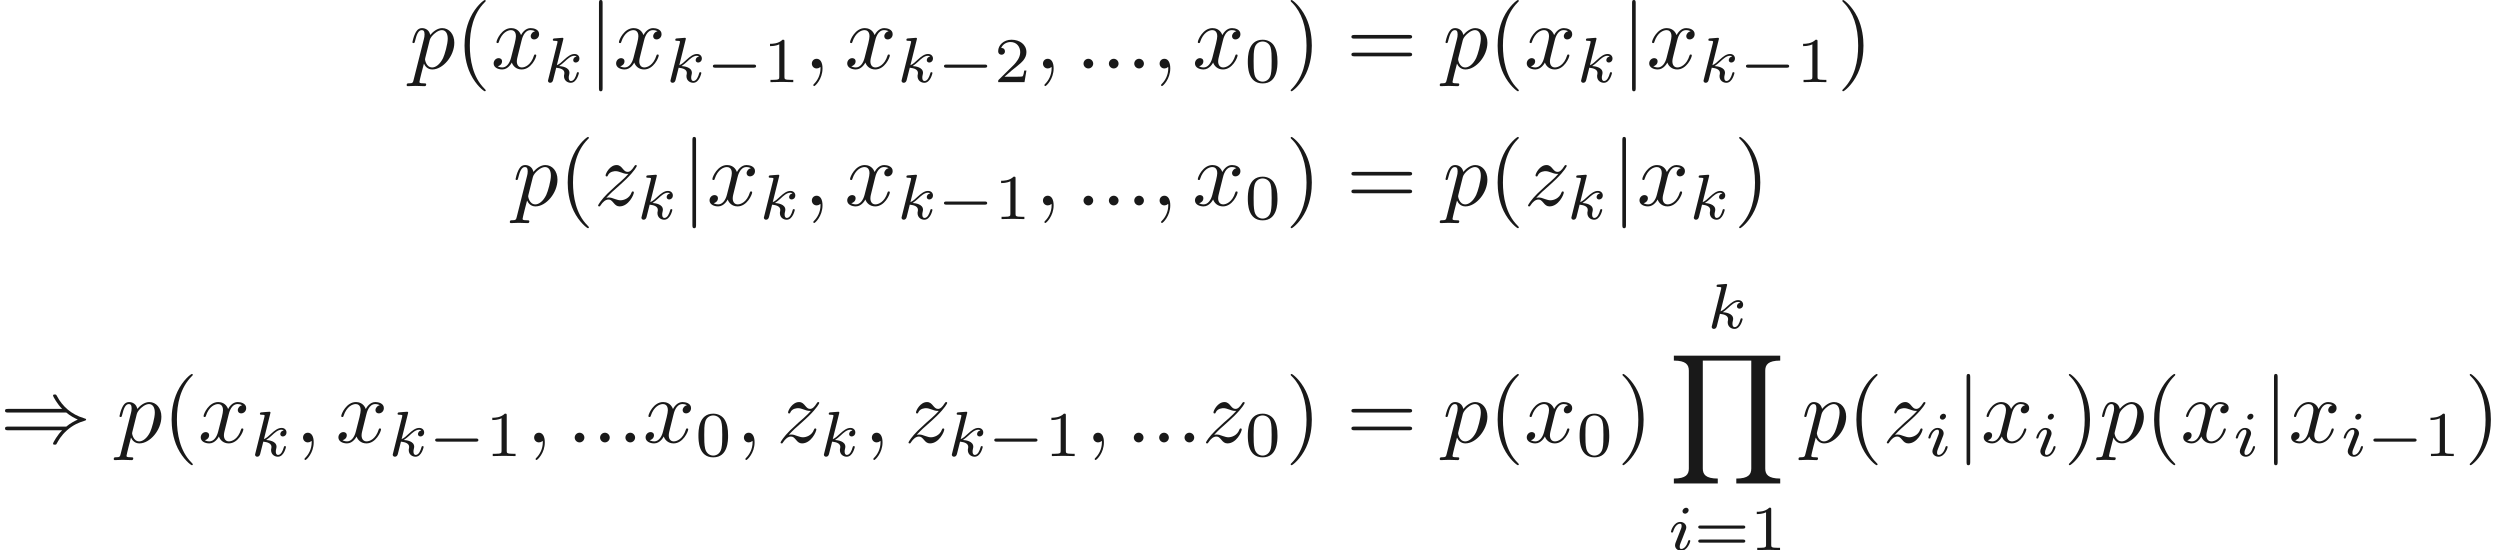 <ns0:svg xmlns:ns0="http://www.w3.org/2000/svg" xmlns:ns1="http://www.w3.org/1999/xlink" height="60.035pt" readme2tex:offset="0" version="1.1" viewBox="3.789 -60.144 272.83 60.035" width="272.83pt" xmlns:readme2tex="http://github.com/leegao/readme2tex/">
<ns0:defs>
<ns0:path d="M12.164 13.948V13.41C10.839 13.41 10.531 12.951 10.531 12.314V1.634C10.531 0.986 10.849 0.538 12.164 0.538V0H0.558V0.538C1.883 0.538 2.192 0.996 2.192 1.634V12.314C2.192 12.961 1.873 13.41 0.558 13.41V13.948H5.35V13.41C4.025 13.41 3.716 12.951 3.716 12.314V0.538H9.006V12.314C9.006 12.961 8.687 13.41 7.372 13.41V13.948H12.164Z" id="g6-89" />
<ns0:path d="M5.189 -1.576C5.3 -1.576 5.467 -1.576 5.467 -1.743C5.467 -1.918 5.307 -1.918 5.189 -1.918H1.032C0.921 -1.918 0.753 -1.918 0.753 -1.75C0.753 -1.576 0.914 -1.576 1.032 -1.576H5.189Z" id="g1-0" />
<ns0:path d="M7.233 -3.258C7.651 -2.899 8.159 -2.64 8.488 -2.491C8.13 -2.331 7.641 -2.072 7.233 -1.724H0.907C0.737 -1.724 0.548 -1.724 0.548 -1.524S0.727 -1.325 0.897 -1.325H6.785C6.306 -0.867 5.788 0.01 5.788 0.139C5.788 0.249 5.918 0.249 5.978 0.249C6.057 0.249 6.127 0.249 6.167 0.169C6.376 -0.209 6.655 -0.737 7.303 -1.315C7.99 -1.923 8.658 -2.192 9.176 -2.341C9.345 -2.401 9.355 -2.411 9.375 -2.431C9.395 -2.441 9.395 -2.471 9.395 -2.491S9.395 -2.531 9.385 -2.55L9.355 -2.57C9.335 -2.58 9.325 -2.59 9.136 -2.65C7.791 -3.049 6.795 -3.955 6.237 -5.021C6.127 -5.22 6.117 -5.23 5.978 -5.23C5.918 -5.23 5.788 -5.23 5.788 -5.121C5.788 -4.991 6.296 -4.125 6.785 -3.656H0.897C0.727 -3.656 0.548 -3.656 0.548 -3.457S0.737 -3.258 0.907 -3.258H7.233Z" id="g0-41" />
<ns0:path d="M1.584 -7.113C1.584 -7.293 1.584 -7.472 1.385 -7.472S1.186 -7.293 1.186 -7.113V2.132C1.186 2.311 1.186 2.491 1.385 2.491S1.584 2.311 1.584 2.132V-7.113Z" id="g0-106" />
<ns0:path d="M2.26 -4.359C2.26 -4.47 2.176 -4.624 1.981 -4.624C1.792 -4.624 1.59 -4.442 1.59 -4.24C1.59 -4.122 1.681 -3.975 1.869 -3.975C2.071 -3.975 2.26 -4.17 2.26 -4.359ZM0.837 -0.816C0.809 -0.725 0.774 -0.642 0.774 -0.523C0.774 -0.195 1.053 0.07 1.437 0.07C2.134 0.07 2.441 -0.893 2.441 -0.997C2.441 -1.088 2.35 -1.088 2.329 -1.088C2.232 -1.088 2.225 -1.046 2.197 -0.969C2.036 -0.411 1.73 -0.126 1.458 -0.126C1.318 -0.126 1.283 -0.216 1.283 -0.37C1.283 -0.53 1.332 -0.663 1.395 -0.816C1.465 -1.004 1.541 -1.193 1.618 -1.374C1.681 -1.541 1.932 -2.176 1.96 -2.26C1.981 -2.329 2.001 -2.413 2.001 -2.483C2.001 -2.81 1.723 -3.075 1.339 -3.075C0.649 -3.075 0.328 -2.127 0.328 -2.008C0.328 -1.918 0.425 -1.918 0.446 -1.918C0.544 -1.918 0.551 -1.953 0.572 -2.029C0.753 -2.629 1.06 -2.88 1.318 -2.88C1.43 -2.88 1.492 -2.824 1.492 -2.636C1.492 -2.476 1.451 -2.371 1.276 -1.939L0.837 -0.816Z" id="g3-105" />
<ns0:path d="M2.183 -4.631C2.19 -4.645 2.211 -4.735 2.211 -4.742C2.211 -4.777 2.183 -4.84 2.099 -4.84C1.96 -4.84 1.381 -4.784 1.206 -4.77C1.151 -4.763 1.053 -4.756 1.053 -4.61C1.053 -4.512 1.151 -4.512 1.234 -4.512C1.569 -4.512 1.569 -4.463 1.569 -4.407C1.569 -4.359 1.555 -4.317 1.541 -4.254L0.558 -0.307C0.523 -0.181 0.523 -0.167 0.523 -0.153C0.523 -0.049 0.607 0.07 0.76 0.07C0.948 0.07 1.039 -0.07 1.081 -0.223C1.095 -0.251 1.395 -1.478 1.423 -1.576C1.918 -1.527 2.315 -1.367 2.315 -1.004C2.315 -0.969 2.315 -0.934 2.301 -0.865C2.273 -0.76 2.273 -0.725 2.273 -0.649C2.273 -0.153 2.678 0.07 3.013 0.07C3.689 0.07 3.898 -0.99 3.898 -0.997C3.898 -1.088 3.808 -1.088 3.787 -1.088C3.689 -1.088 3.682 -1.053 3.647 -0.921C3.564 -0.621 3.375 -0.126 3.034 -0.126C2.845 -0.126 2.79 -0.3 2.79 -0.488C2.79 -0.607 2.79 -0.621 2.831 -0.802C2.838 -0.823 2.866 -0.941 2.866 -1.018C2.866 -1.639 2.029 -1.736 1.736 -1.757C1.939 -1.883 2.197 -2.113 2.315 -2.218C2.671 -2.552 3.02 -2.88 3.41 -2.88C3.494 -2.88 3.585 -2.859 3.64 -2.79C3.34 -2.741 3.278 -2.504 3.278 -2.399C3.278 -2.246 3.396 -2.141 3.557 -2.141C3.745 -2.141 3.954 -2.294 3.954 -2.587C3.954 -2.817 3.787 -3.075 3.417 -3.075C3.02 -3.075 2.657 -2.79 2.301 -2.462C2.008 -2.183 1.778 -1.967 1.492 -1.848L2.183 -4.631Z" id="g3-107" />
<ns0:path d="M3.599 -2.225C3.599 -2.992 3.508 -3.543 3.187 -4.031C2.971 -4.352 2.538 -4.631 1.981 -4.631C0.363 -4.631 0.363 -2.727 0.363 -2.225S0.363 0.139 1.981 0.139S3.599 -1.723 3.599 -2.225ZM1.981 -0.056C1.66 -0.056 1.234 -0.244 1.095 -0.816C0.997 -1.227 0.997 -1.799 0.997 -2.315C0.997 -2.824 0.997 -3.354 1.102 -3.738C1.248 -4.289 1.695 -4.435 1.981 -4.435C2.357 -4.435 2.72 -4.205 2.845 -3.801C2.957 -3.424 2.964 -2.922 2.964 -2.315C2.964 -1.799 2.964 -1.283 2.873 -0.844C2.734 -0.209 2.26 -0.056 1.981 -0.056Z" id="g5-48" />
<ns0:path d="M2.336 -4.435C2.336 -4.624 2.322 -4.631 2.127 -4.631C1.681 -4.191 1.046 -4.184 0.76 -4.184V-3.933C0.928 -3.933 1.388 -3.933 1.771 -4.129V-0.572C1.771 -0.342 1.771 -0.251 1.074 -0.251H0.809V0C0.934 -0.007 1.792 -0.028 2.05 -0.028C2.267 -0.028 3.145 -0.007 3.299 0V-0.251H3.034C2.336 -0.251 2.336 -0.342 2.336 -0.572V-4.435Z" id="g5-49" />
<ns0:path d="M3.522 -1.269H3.285C3.264 -1.116 3.194 -0.704 3.103 -0.635C3.048 -0.593 2.511 -0.593 2.413 -0.593H1.13C1.862 -1.241 2.106 -1.437 2.525 -1.764C3.041 -2.176 3.522 -2.608 3.522 -3.271C3.522 -4.115 2.783 -4.631 1.89 -4.631C1.025 -4.631 0.439 -4.024 0.439 -3.382C0.439 -3.027 0.739 -2.992 0.809 -2.992C0.976 -2.992 1.179 -3.11 1.179 -3.361C1.179 -3.487 1.13 -3.731 0.767 -3.731C0.983 -4.226 1.458 -4.38 1.785 -4.38C2.483 -4.38 2.845 -3.836 2.845 -3.271C2.845 -2.664 2.413 -2.183 2.19 -1.932L0.509 -0.272C0.439 -0.209 0.439 -0.195 0.439 0H3.313L3.522 -1.269Z" id="g5-50" />
<ns0:path d="M5.356 -2.343C5.461 -2.343 5.621 -2.343 5.621 -2.518C5.621 -2.685 5.454 -2.685 5.363 -2.685H0.746C0.656 -2.685 0.488 -2.685 0.488 -2.518C0.488 -2.343 0.649 -2.343 0.753 -2.343H5.356ZM5.363 -0.809C5.454 -0.809 5.621 -0.809 5.621 -0.976C5.621 -1.151 5.461 -1.151 5.356 -1.151H0.753C0.649 -1.151 0.488 -1.151 0.488 -0.976C0.488 -0.809 0.656 -0.809 0.746 -0.809H5.363Z" id="g5-61" />
<ns0:path d="M3.298 2.391C3.298 2.361 3.298 2.341 3.128 2.172C1.883 0.917 1.564 -0.966 1.564 -2.491C1.564 -4.224 1.943 -5.958 3.168 -7.203C3.298 -7.323 3.298 -7.342 3.298 -7.372C3.298 -7.442 3.258 -7.472 3.198 -7.472C3.098 -7.472 2.202 -6.795 1.614 -5.529C1.106 -4.433 0.986 -3.328 0.986 -2.491C0.986 -1.714 1.096 -0.508 1.644 0.618C2.242 1.843 3.098 2.491 3.198 2.491C3.258 2.491 3.298 2.461 3.298 2.391Z" id="g4-40" />
<ns0:path d="M2.879 -2.491C2.879 -3.268 2.77 -4.473 2.222 -5.599C1.624 -6.824 0.767 -7.472 0.667 -7.472C0.608 -7.472 0.568 -7.432 0.568 -7.372C0.568 -7.342 0.568 -7.323 0.757 -7.143C1.733 -6.157 2.301 -4.573 2.301 -2.491C2.301 -0.787 1.933 0.966 0.697 2.222C0.568 2.341 0.568 2.361 0.568 2.391C0.568 2.451 0.608 2.491 0.667 2.491C0.767 2.491 1.664 1.813 2.252 0.548C2.76 -0.548 2.879 -1.654 2.879 -2.491Z" id="g4-41" />
<ns0:path d="M6.844 -3.258C6.994 -3.258 7.183 -3.258 7.183 -3.457S6.994 -3.656 6.854 -3.656H0.887C0.747 -3.656 0.558 -3.656 0.558 -3.457S0.747 -3.258 0.897 -3.258H6.844ZM6.854 -1.325C6.994 -1.325 7.183 -1.325 7.183 -1.524S6.994 -1.724 6.844 -1.724H0.897C0.747 -1.724 0.558 -1.724 0.558 -1.524S0.747 -1.325 0.887 -1.325H6.854Z" id="g4-61" />
<ns0:path d="M1.913 -0.528C1.913 -0.817 1.674 -1.056 1.385 -1.056S0.857 -0.817 0.857 -0.528S1.096 0 1.385 0S1.913 -0.239 1.913 -0.528Z" id="g2-58" />
<ns0:path d="M2.022 -0.01C2.022 -0.667 1.773 -1.056 1.385 -1.056C1.056 -1.056 0.857 -0.807 0.857 -0.528C0.857 -0.259 1.056 0 1.385 0C1.504 0 1.634 -0.04 1.733 -0.13C1.763 -0.149 1.773 -0.159 1.783 -0.159S1.803 -0.149 1.803 -0.01C1.803 0.727 1.455 1.325 1.126 1.654C1.016 1.763 1.016 1.783 1.016 1.813C1.016 1.883 1.066 1.923 1.116 1.923C1.225 1.923 2.022 1.156 2.022 -0.01Z" id="g2-59" />
<ns0:path d="M0.448 1.215C0.369 1.554 0.349 1.624 -0.09 1.624C-0.209 1.624 -0.319 1.624 -0.319 1.813C-0.319 1.893 -0.269 1.933 -0.189 1.933C0.08 1.933 0.369 1.903 0.648 1.903C0.976 1.903 1.315 1.933 1.634 1.933C1.684 1.933 1.813 1.933 1.813 1.733C1.813 1.624 1.714 1.624 1.574 1.624C1.076 1.624 1.076 1.554 1.076 1.465C1.076 1.345 1.494 -0.279 1.564 -0.528C1.694 -0.239 1.973 0.11 2.481 0.11C3.636 0.11 4.882 -1.345 4.882 -2.809C4.882 -3.746 4.314 -4.403 3.557 -4.403C3.059 -4.403 2.58 -4.045 2.252 -3.656C2.152 -4.194 1.724 -4.403 1.355 -4.403C0.897 -4.403 0.707 -4.015 0.618 -3.836C0.438 -3.497 0.309 -2.899 0.309 -2.869C0.309 -2.77 0.408 -2.77 0.428 -2.77C0.528 -2.77 0.538 -2.78 0.598 -2.999C0.767 -3.706 0.966 -4.184 1.325 -4.184C1.494 -4.184 1.634 -4.105 1.634 -3.726C1.634 -3.497 1.604 -3.387 1.564 -3.218L0.448 1.215ZM2.202 -3.108C2.271 -3.377 2.54 -3.656 2.72 -3.806C3.068 -4.115 3.357 -4.184 3.527 -4.184C3.925 -4.184 4.164 -3.836 4.164 -3.248S3.836 -1.514 3.656 -1.136C3.318 -0.438 2.839 -0.11 2.471 -0.11C1.813 -0.11 1.684 -0.936 1.684 -0.996C1.684 -1.016 1.684 -1.036 1.714 -1.156L2.202 -3.108Z" id="g2-112" />
<ns0:path d="M3.328 -3.009C3.387 -3.268 3.616 -4.184 4.314 -4.184C4.364 -4.184 4.603 -4.184 4.812 -4.055C4.533 -4.005 4.334 -3.756 4.334 -3.517C4.334 -3.357 4.443 -3.168 4.712 -3.168C4.932 -3.168 5.25 -3.347 5.25 -3.746C5.25 -4.264 4.663 -4.403 4.324 -4.403C3.746 -4.403 3.397 -3.875 3.278 -3.646C3.029 -4.304 2.491 -4.403 2.202 -4.403C1.166 -4.403 0.598 -3.118 0.598 -2.869C0.598 -2.77 0.697 -2.77 0.717 -2.77C0.797 -2.77 0.827 -2.79 0.847 -2.879C1.186 -3.935 1.843 -4.184 2.182 -4.184C2.371 -4.184 2.72 -4.095 2.72 -3.517C2.72 -3.208 2.55 -2.54 2.182 -1.146C2.022 -0.528 1.674 -0.11 1.235 -0.11C1.176 -0.11 0.946 -0.11 0.737 -0.239C0.986 -0.289 1.205 -0.498 1.205 -0.777C1.205 -1.046 0.986 -1.126 0.837 -1.126C0.538 -1.126 0.289 -0.867 0.289 -0.548C0.289 -0.09 0.787 0.11 1.225 0.11C1.883 0.11 2.242 -0.588 2.271 -0.648C2.391 -0.279 2.75 0.11 3.347 0.11C4.374 0.11 4.941 -1.176 4.941 -1.425C4.941 -1.524 4.852 -1.524 4.822 -1.524C4.732 -1.524 4.712 -1.484 4.692 -1.415C4.364 -0.349 3.686 -0.11 3.367 -0.11C2.979 -0.11 2.819 -0.428 2.819 -0.767C2.819 -0.986 2.879 -1.205 2.989 -1.644L3.328 -3.009Z" id="g2-120" />
<ns0:path d="M1.325 -0.827C1.863 -1.405 2.152 -1.654 2.511 -1.963C2.511 -1.973 3.128 -2.501 3.487 -2.859C4.433 -3.786 4.653 -4.264 4.653 -4.304C4.653 -4.403 4.563 -4.403 4.543 -4.403C4.473 -4.403 4.443 -4.384 4.394 -4.294C4.095 -3.816 3.885 -3.656 3.646 -3.656S3.288 -3.806 3.138 -3.975C2.949 -4.204 2.78 -4.403 2.451 -4.403C1.704 -4.403 1.245 -3.477 1.245 -3.268C1.245 -3.218 1.275 -3.158 1.365 -3.158S1.474 -3.208 1.494 -3.268C1.684 -3.726 2.262 -3.736 2.341 -3.736C2.55 -3.736 2.74 -3.666 2.969 -3.587C3.367 -3.437 3.477 -3.437 3.736 -3.437C3.377 -3.009 2.54 -2.291 2.351 -2.132L1.455 -1.295C0.777 -0.628 0.428 -0.06 0.428 0.01C0.428 0.11 0.528 0.11 0.548 0.11C0.628 0.11 0.648 0.09 0.707 -0.02C0.936 -0.369 1.235 -0.638 1.554 -0.638C1.783 -0.638 1.883 -0.548 2.132 -0.259C2.301 -0.05 2.481 0.11 2.77 0.11C3.756 0.11 4.334 -1.156 4.334 -1.425C4.334 -1.474 4.294 -1.524 4.214 -1.524C4.125 -1.524 4.105 -1.465 4.075 -1.395C3.846 -0.747 3.208 -0.558 2.879 -0.558C2.68 -0.558 2.501 -0.618 2.291 -0.687C1.953 -0.817 1.803 -0.857 1.594 -0.857C1.574 -0.857 1.415 -0.857 1.325 -0.827Z" id="g2-122" />
</ns0:defs>
<ns0:g fill-opacity="0.9" id="page1">
<ns0:use x="48.487" y="-52.673" ns1:href="#g2-112" />
<ns0:use x="53.499" y="-52.673" ns1:href="#g4-40" />
<ns0:use x="57.373" y="-52.673" ns1:href="#g2-120" />
<ns0:use x="63.067" y="-51.178" ns1:href="#g3-107" />
<ns0:use x="67.969" y="-52.673" ns1:href="#g0-106" />
<ns0:use x="70.736" y="-52.673" ns1:href="#g2-120" />
<ns0:use x="76.43" y="-51.178" ns1:href="#g3-107" />
<ns0:use x="80.834" y="-51.178" ns1:href="#g1-0" />
<ns0:use x="87.061" y="-51.178" ns1:href="#g5-49" />
<ns0:use x="91.53" y="-52.673" ns1:href="#g2-59" />
<ns0:use x="95.958" y="-52.673" ns1:href="#g2-120" />
<ns0:use x="101.652" y="-51.178" ns1:href="#g3-107" />
<ns0:use x="106.056" y="-51.178" ns1:href="#g1-0" />
<ns0:use x="112.282" y="-51.178" ns1:href="#g5-50" />
<ns0:use x="116.752" y="-52.673" ns1:href="#g2-59" />
<ns0:use x="121.179" y="-52.673" ns1:href="#g2-58" />
<ns0:use x="123.947" y="-52.673" ns1:href="#g2-58" />
<ns0:use x="126.714" y="-52.673" ns1:href="#g2-58" />
<ns0:use x="129.482" y="-52.673" ns1:href="#g2-59" />
<ns0:use x="133.909" y="-52.673" ns1:href="#g2-120" />
<ns0:use x="139.603" y="-51.178" ns1:href="#g5-48" />
<ns0:use x="144.073" y="-52.673" ns1:href="#g4-41" />
<ns0:use x="150.714" y="-52.673" ns1:href="#g4-61" />
<ns0:use x="161.23" y="-52.673" ns1:href="#g2-112" />
<ns0:use x="166.243" y="-52.673" ns1:href="#g4-40" />
<ns0:use x="170.117" y="-52.673" ns1:href="#g2-120" />
<ns0:use x="175.811" y="-51.178" ns1:href="#g3-107" />
<ns0:use x="180.713" y="-52.673" ns1:href="#g0-106" />
<ns0:use x="183.48" y="-52.673" ns1:href="#g2-120" />
<ns0:use x="189.174" y="-51.178" ns1:href="#g3-107" />
<ns0:use x="193.578" y="-51.178" ns1:href="#g1-0" />
<ns0:use x="199.805" y="-51.178" ns1:href="#g5-49" />
<ns0:use x="204.274" y="-52.673" ns1:href="#g4-41" />
<ns0:use x="59.745" y="-37.729" ns1:href="#g2-112" />
<ns0:use x="64.758" y="-37.729" ns1:href="#g4-40" />
<ns0:use x="68.632" y="-37.729" ns1:href="#g2-122" />
<ns0:use x="73.265" y="-36.234" ns1:href="#g3-107" />
<ns0:use x="78.167" y="-37.729" ns1:href="#g0-106" />
<ns0:use x="80.934" y="-37.729" ns1:href="#g2-120" />
<ns0:use x="86.628" y="-36.234" ns1:href="#g3-107" />
<ns0:use x="91.53" y="-37.729" ns1:href="#g2-59" />
<ns0:use x="95.958" y="-37.729" ns1:href="#g2-120" />
<ns0:use x="101.652" y="-36.234" ns1:href="#g3-107" />
<ns0:use x="106.055" y="-36.234" ns1:href="#g1-0" />
<ns0:use x="112.282" y="-36.234" ns1:href="#g5-49" />
<ns0:use x="116.752" y="-37.729" ns1:href="#g2-59" />
<ns0:use x="121.179" y="-37.729" ns1:href="#g2-58" />
<ns0:use x="123.947" y="-37.729" ns1:href="#g2-58" />
<ns0:use x="126.714" y="-37.729" ns1:href="#g2-58" />
<ns0:use x="129.482" y="-37.729" ns1:href="#g2-59" />
<ns0:use x="133.909" y="-37.729" ns1:href="#g2-120" />
<ns0:use x="139.603" y="-36.234" ns1:href="#g5-48" />
<ns0:use x="144.073" y="-37.729" ns1:href="#g4-41" />
<ns0:use x="150.714" y="-37.729" ns1:href="#g4-61" />
<ns0:use x="161.23" y="-37.729" ns1:href="#g2-112" />
<ns0:use x="166.243" y="-37.729" ns1:href="#g4-40" />
<ns0:use x="170.117" y="-37.729" ns1:href="#g2-122" />
<ns0:use x="174.75" y="-36.234" ns1:href="#g3-107" />
<ns0:use x="179.652" y="-37.729" ns1:href="#g0-106" />
<ns0:use x="182.42" y="-37.729" ns1:href="#g2-120" />
<ns0:use x="188.113" y="-36.234" ns1:href="#g3-107" />
<ns0:use x="193.015" y="-37.729" ns1:href="#g4-41" />
<ns0:use x="3.789" y="-11.864" ns1:href="#g0-41" />
<ns0:use x="16.52" y="-11.864" ns1:href="#g2-112" />
<ns0:use x="21.532" y="-11.864" ns1:href="#g4-40" />
<ns0:use x="25.406" y="-11.864" ns1:href="#g2-120" />
<ns0:use x="31.1" y="-10.37" ns1:href="#g3-107" />
<ns0:use x="36.002" y="-11.864" ns1:href="#g2-59" />
<ns0:use x="40.43" y="-11.864" ns1:href="#g2-120" />
<ns0:use x="46.124" y="-10.37" ns1:href="#g3-107" />
<ns0:use x="50.527" y="-10.37" ns1:href="#g1-0" />
<ns0:use x="56.754" y="-10.37" ns1:href="#g5-49" />
<ns0:use x="61.223" y="-11.864" ns1:href="#g2-59" />
<ns0:use x="65.651" y="-11.864" ns1:href="#g2-58" />
<ns0:use x="68.419" y="-11.864" ns1:href="#g2-58" />
<ns0:use x="71.186" y="-11.864" ns1:href="#g2-58" />
<ns0:use x="73.954" y="-11.864" ns1:href="#g2-120" />
<ns0:use x="79.647" y="-10.37" ns1:href="#g5-48" />
<ns0:use x="84.117" y="-11.864" ns1:href="#g2-59" />
<ns0:use x="88.545" y="-11.864" ns1:href="#g2-122" />
<ns0:use x="93.178" y="-10.37" ns1:href="#g3-107" />
<ns0:use x="98.08" y="-11.864" ns1:href="#g2-59" />
<ns0:use x="102.507" y="-11.864" ns1:href="#g2-122" />
<ns0:use x="107.14" y="-10.37" ns1:href="#g3-107" />
<ns0:use x="111.544" y="-10.37" ns1:href="#g1-0" />
<ns0:use x="117.771" y="-10.37" ns1:href="#g5-49" />
<ns0:use x="122.24" y="-11.864" ns1:href="#g2-59" />
<ns0:use x="126.668" y="-11.864" ns1:href="#g2-58" />
<ns0:use x="129.435" y="-11.864" ns1:href="#g2-58" />
<ns0:use x="132.203" y="-11.864" ns1:href="#g2-58" />
<ns0:use x="134.97" y="-11.864" ns1:href="#g2-122" />
<ns0:use x="139.603" y="-10.37" ns1:href="#g5-48" />
<ns0:use x="144.073" y="-11.864" ns1:href="#g4-41" />
<ns0:use x="150.714" y="-11.864" ns1:href="#g4-61" />
<ns0:use x="161.23" y="-11.864" ns1:href="#g2-112" />
<ns0:use x="166.243" y="-11.864" ns1:href="#g4-40" />
<ns0:use x="170.117" y="-11.864" ns1:href="#g2-120" />
<ns0:use x="175.811" y="-10.37" ns1:href="#g5-48" />
<ns0:use x="180.281" y="-11.864" ns1:href="#g4-41" />
<ns0:use x="190.066" y="-24.318" ns1:href="#g3-107" />
<ns0:use x="185.903" y="-21.329" ns1:href="#g6-89" />
<ns0:use x="185.815" y="-0.11" ns1:href="#g3-105" />
<ns0:use x="188.634" y="-0.11" ns1:href="#g5-61" />
<ns0:use x="194.75" y="-0.11" ns1:href="#g5-49" />
<ns0:use x="200.382" y="-11.864" ns1:href="#g2-112" />
<ns0:use x="205.394" y="-11.864" ns1:href="#g4-40" />
<ns0:use x="209.268" y="-11.864" ns1:href="#g2-122" />
<ns0:use x="213.902" y="-10.37" ns1:href="#g3-105" />
<ns0:use x="217.218" y="-11.864" ns1:href="#g0-106" />
<ns0:use x="219.986" y="-11.864" ns1:href="#g2-120" />
<ns0:use x="225.68" y="-10.37" ns1:href="#g3-105" />
<ns0:use x="228.997" y="-11.864" ns1:href="#g4-41" />
<ns0:use x="232.871" y="-11.864" ns1:href="#g2-112" />
<ns0:use x="237.883" y="-11.864" ns1:href="#g4-40" />
<ns0:use x="241.758" y="-11.864" ns1:href="#g2-120" />
<ns0:use x="247.452" y="-10.37" ns1:href="#g3-105" />
<ns0:use x="250.769" y="-11.864" ns1:href="#g0-106" />
<ns0:use x="253.536" y="-11.864" ns1:href="#g2-120" />
<ns0:use x="259.23" y="-10.37" ns1:href="#g3-105" />
<ns0:use x="262.049" y="-10.37" ns1:href="#g1-0" />
<ns0:use x="268.275" y="-10.37" ns1:href="#g5-49" />
<ns0:use x="272.745" y="-11.864" ns1:href="#g4-41" />
</ns0:g>
</ns0:svg>